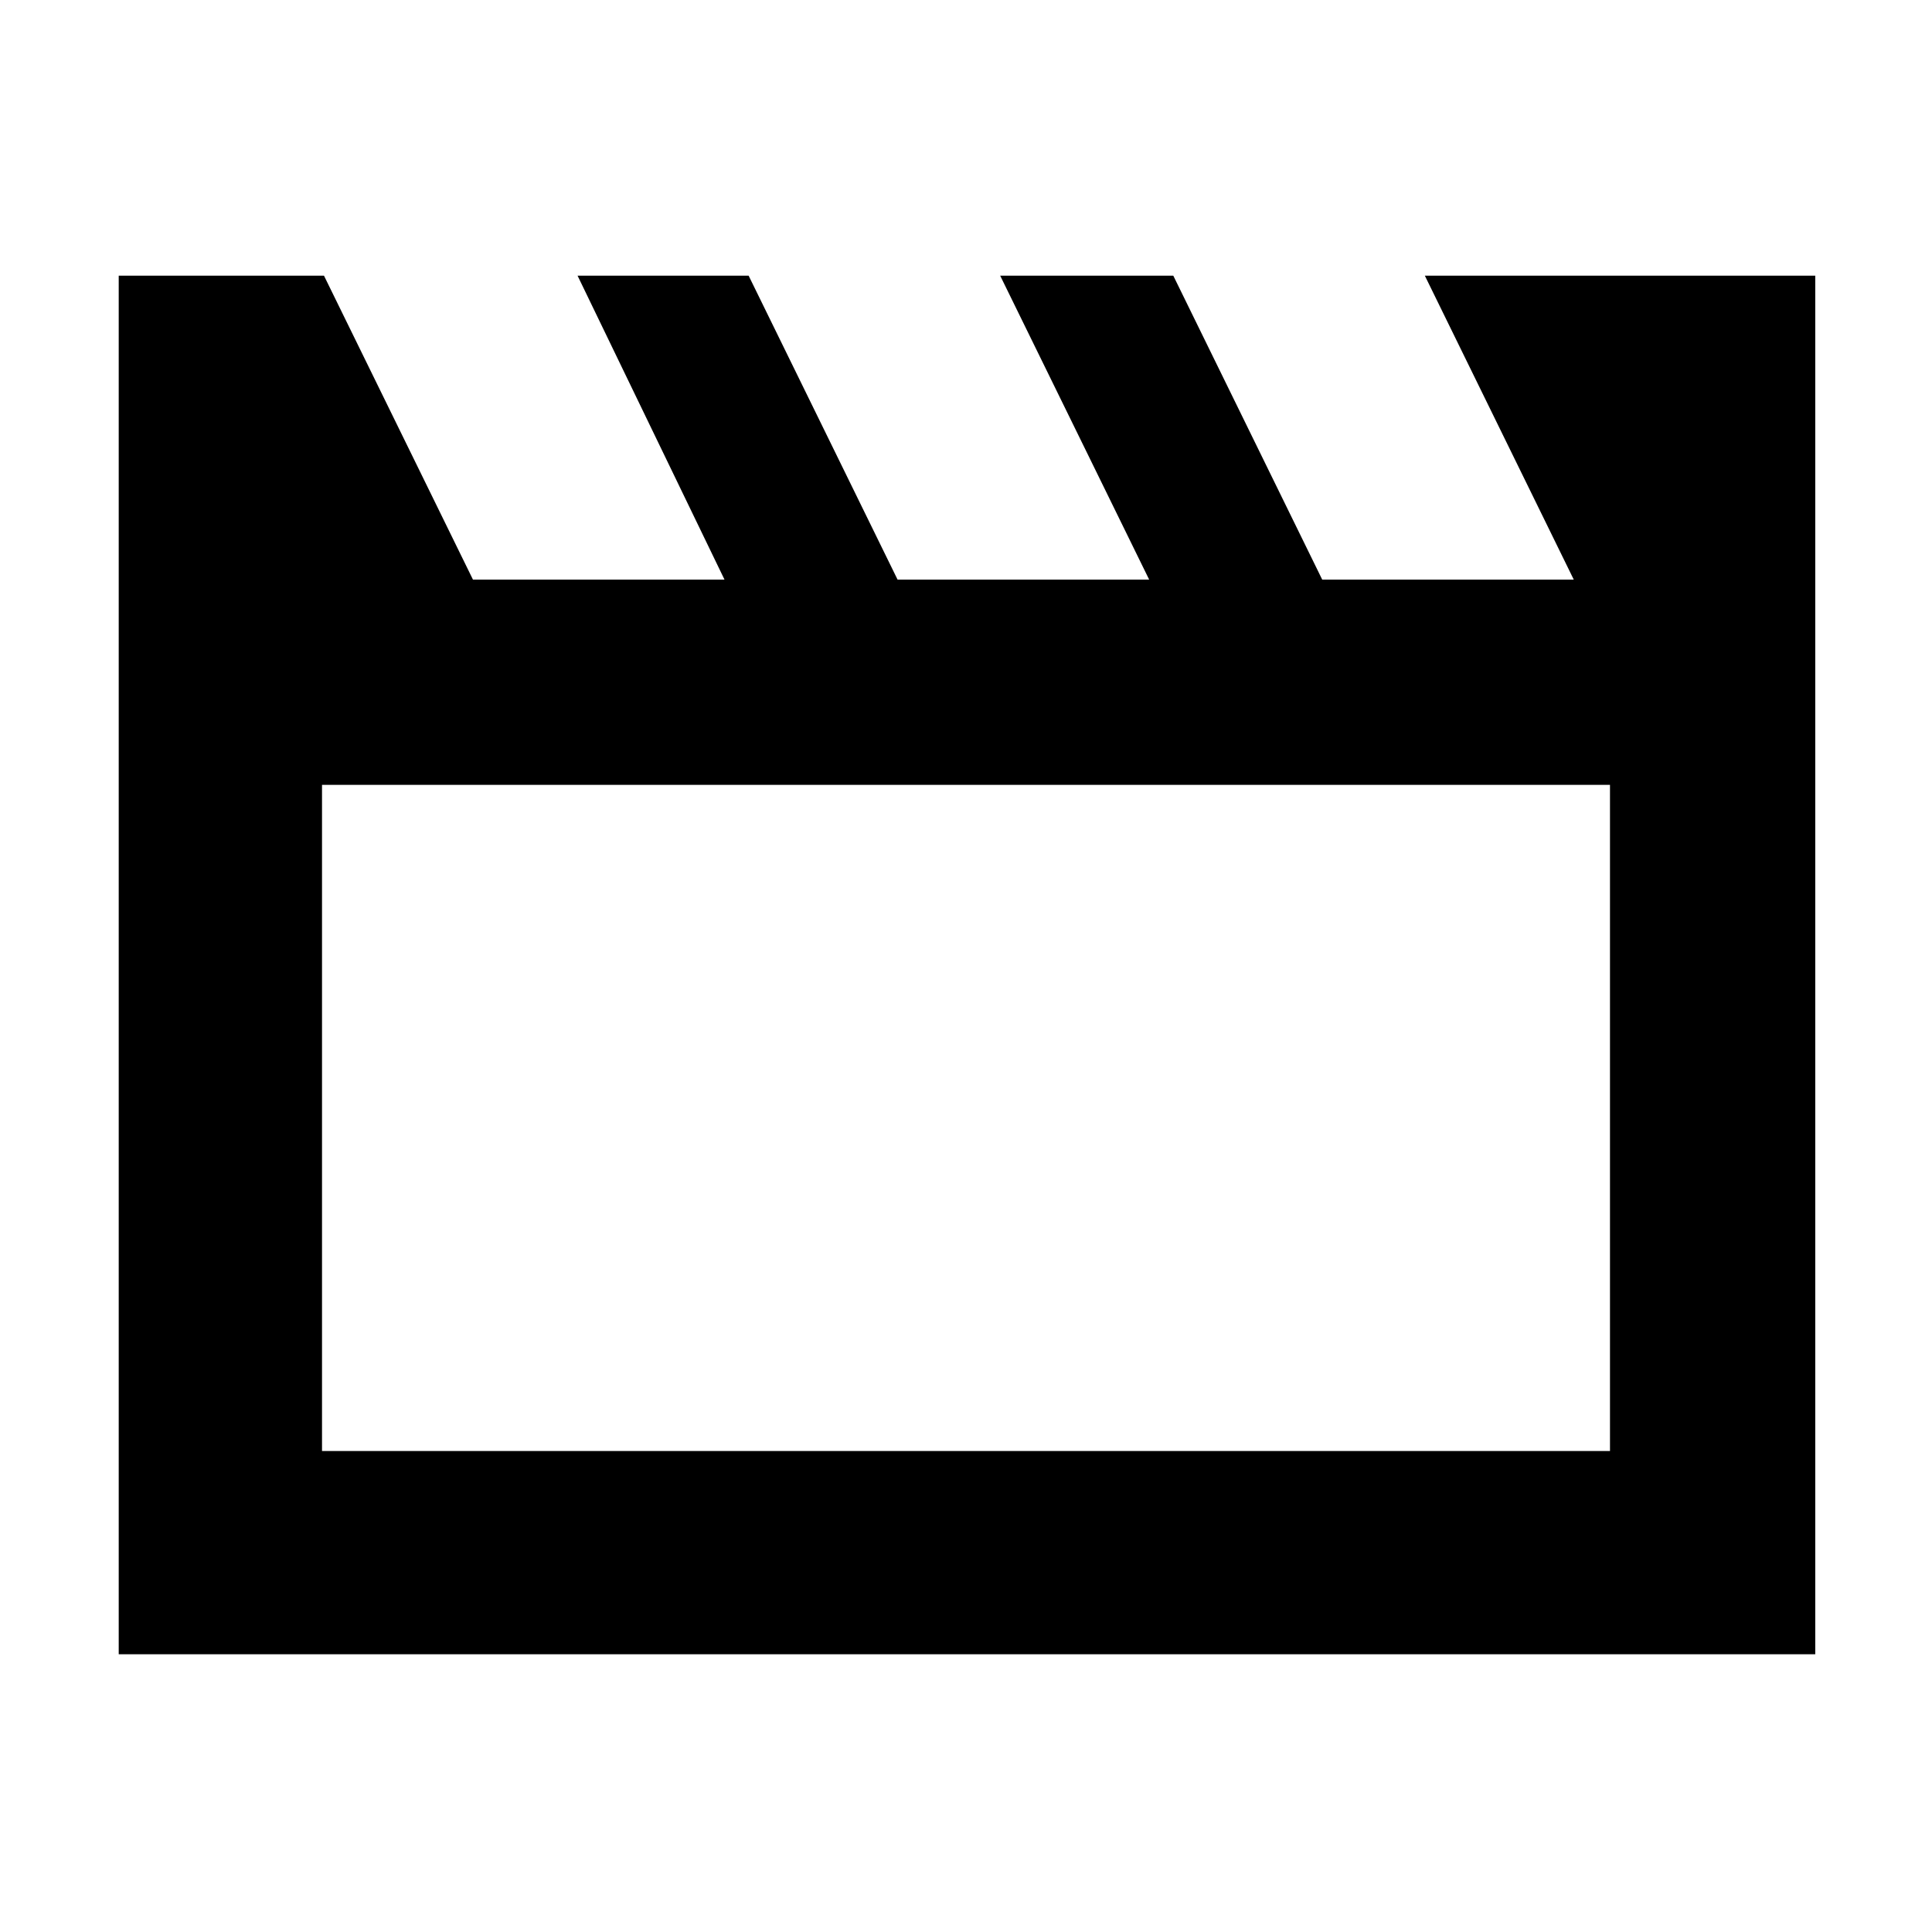 <svg xmlns="http://www.w3.org/2000/svg" height="40" width="40"><path d="M2.458 34.25V5.708H6.708L9.792 12H15L11.958 5.708H15.5L18.583 12H23.792L20.708 5.708H24.292L27.375 12H32.583L29.5 5.708H37.583V34.25ZM6.667 16.25V30.042H33.333V16.25ZM6.667 16.25V30.042Z"/></svg>